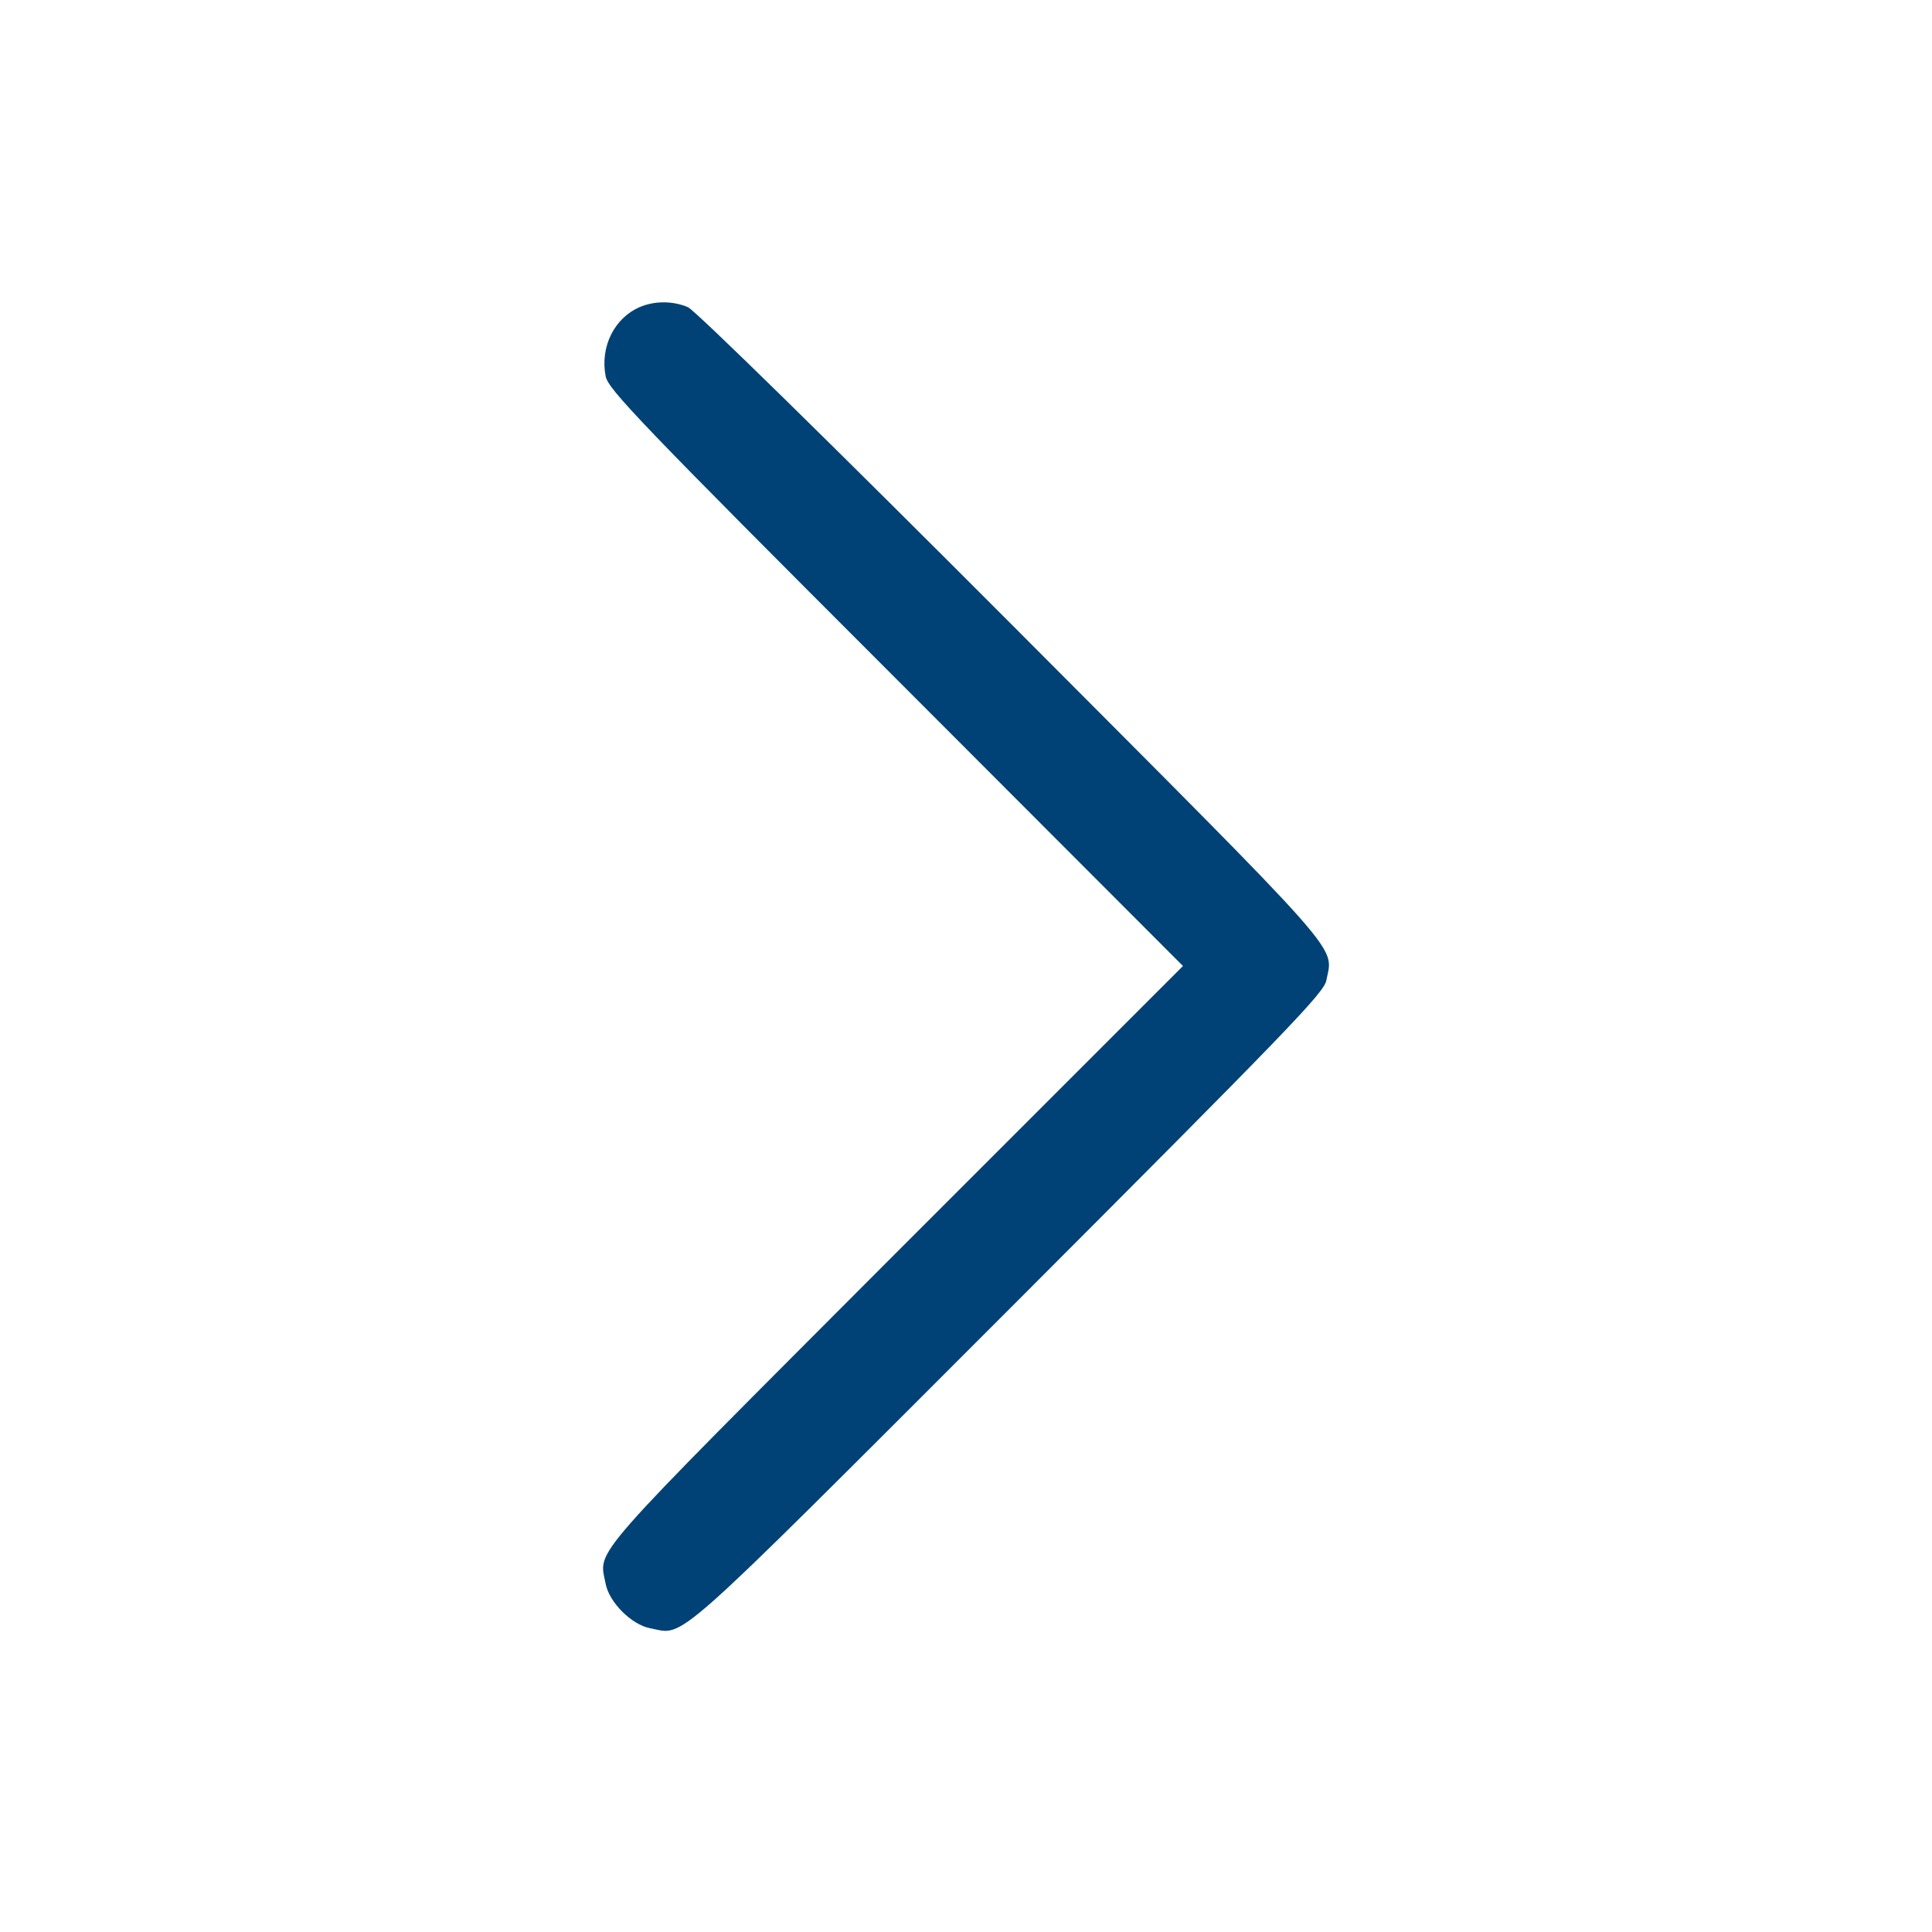 <?xml version="1.0" standalone="no"?>
<!DOCTYPE svg PUBLIC "-//W3C//DTD SVG 20010904//EN"
 "http://www.w3.org/TR/2001/REC-SVG-20010904/DTD/svg10.dtd">
<svg version="1.0" xmlns="http://www.w3.org/2000/svg"
 width="512pt" height="512pt" viewBox="0 0 512 512"
 preserveAspectRatio="xMidYMid meet">

<g transform="translate(0,512) scale(0.1,-0.1)"
fill="#004275" stroke="none">
<path d="M1695 4306 c-67 -29 -105 -105 -90 -183 6 -34 93 -125 768 -800 l762
-763 -762 -762 c-827 -829 -786 -781 -768 -875 9 -49 69 -109 118 -118 94 -18
40 -66 949 843 743 744 837 841 843 874 18 95 65 41 -833 942 -481 482 -840
834 -859 842 -40 17 -89 17 -128 0z"/>
</g>
</svg>
